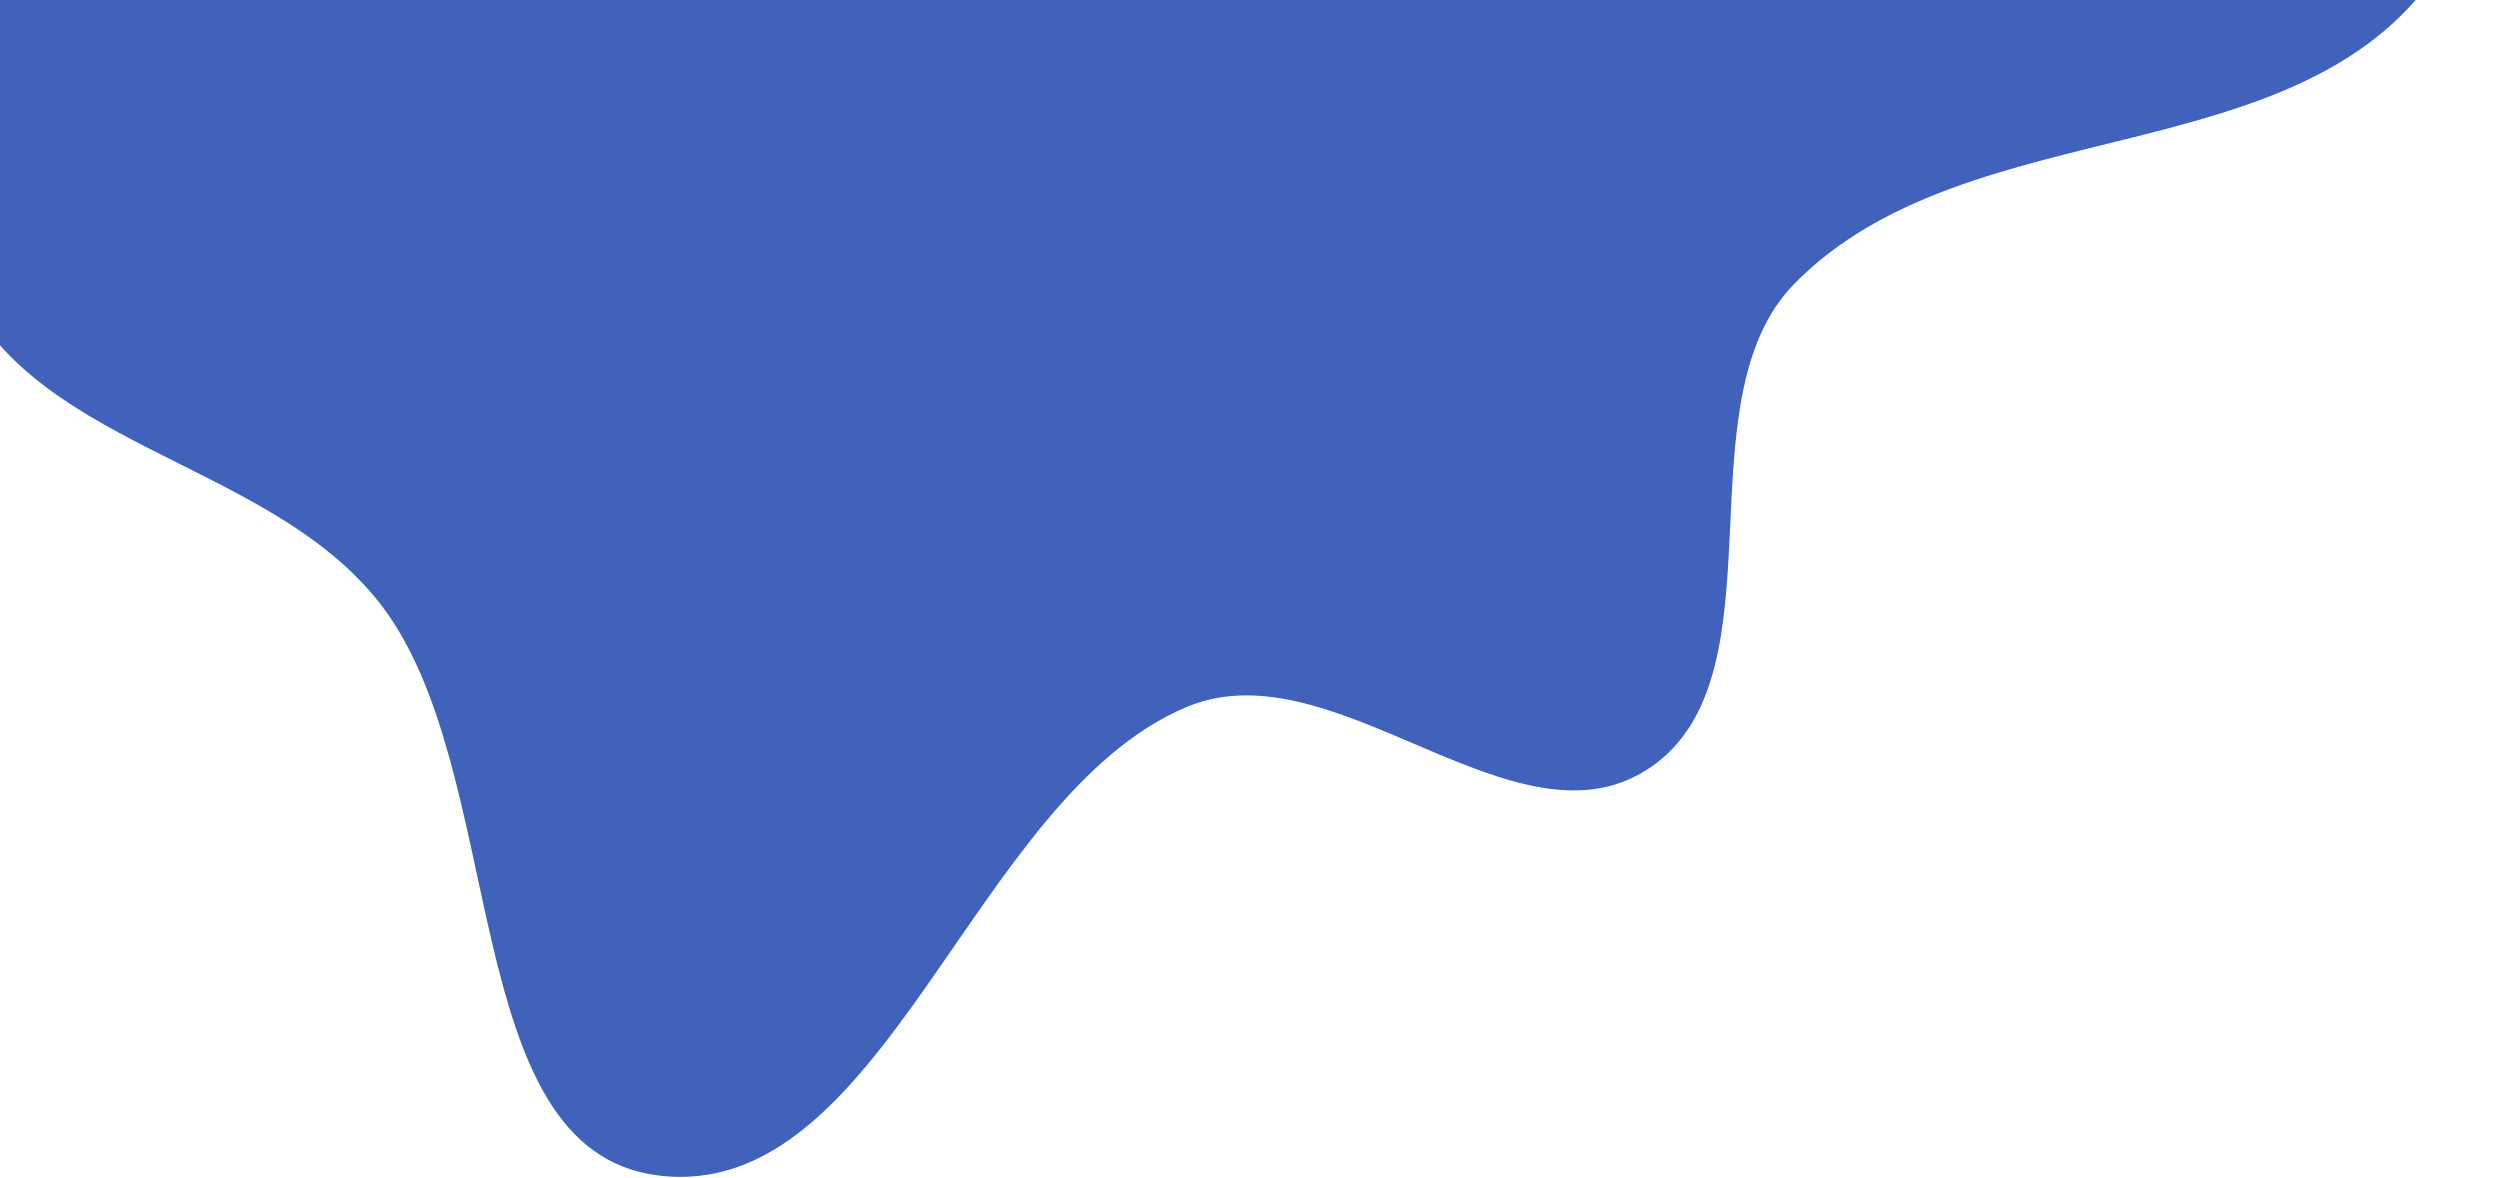 <svg width="641" height="302" viewBox="0 0 641 302" fill="none" xmlns="http://www.w3.org/2000/svg">
<path fill-rule="evenodd" clip-rule="evenodd" d="M10.688 -73.974C33.22 -113.962 82.438 -124.177 114.942 -155.251C137.599 -176.91 156.188 -201.854 172.901 -229.049C200.934 -274.665 198.414 -354.486 246.938 -370.034C291.263 -384.237 314.012 -296.218 359.432 -288.82C418.53 -279.193 479.191 -347.02 534.519 -323.19C584.09 -301.839 600.695 -232.874 616.79 -177.975C632.659 -123.85 656.249 -57.196 626.472 -9.55C591.922 45.734 505.189 26.94 460.145 72.676C430.399 102.878 457.774 172.645 423.483 196.553C389.226 220.438 342.608 165.5 304.563 181.148C249.245 203.901 227.035 308.792 168.649 301.372C116.957 294.802 130.739 197.571 97.507 154.834C68.269 117.232 5.59 114.967 -11.678 69.46C-28.783 24.381 -13.066 -31.819 10.688 -73.974Z" fill="#4062BB"/>
</svg>
